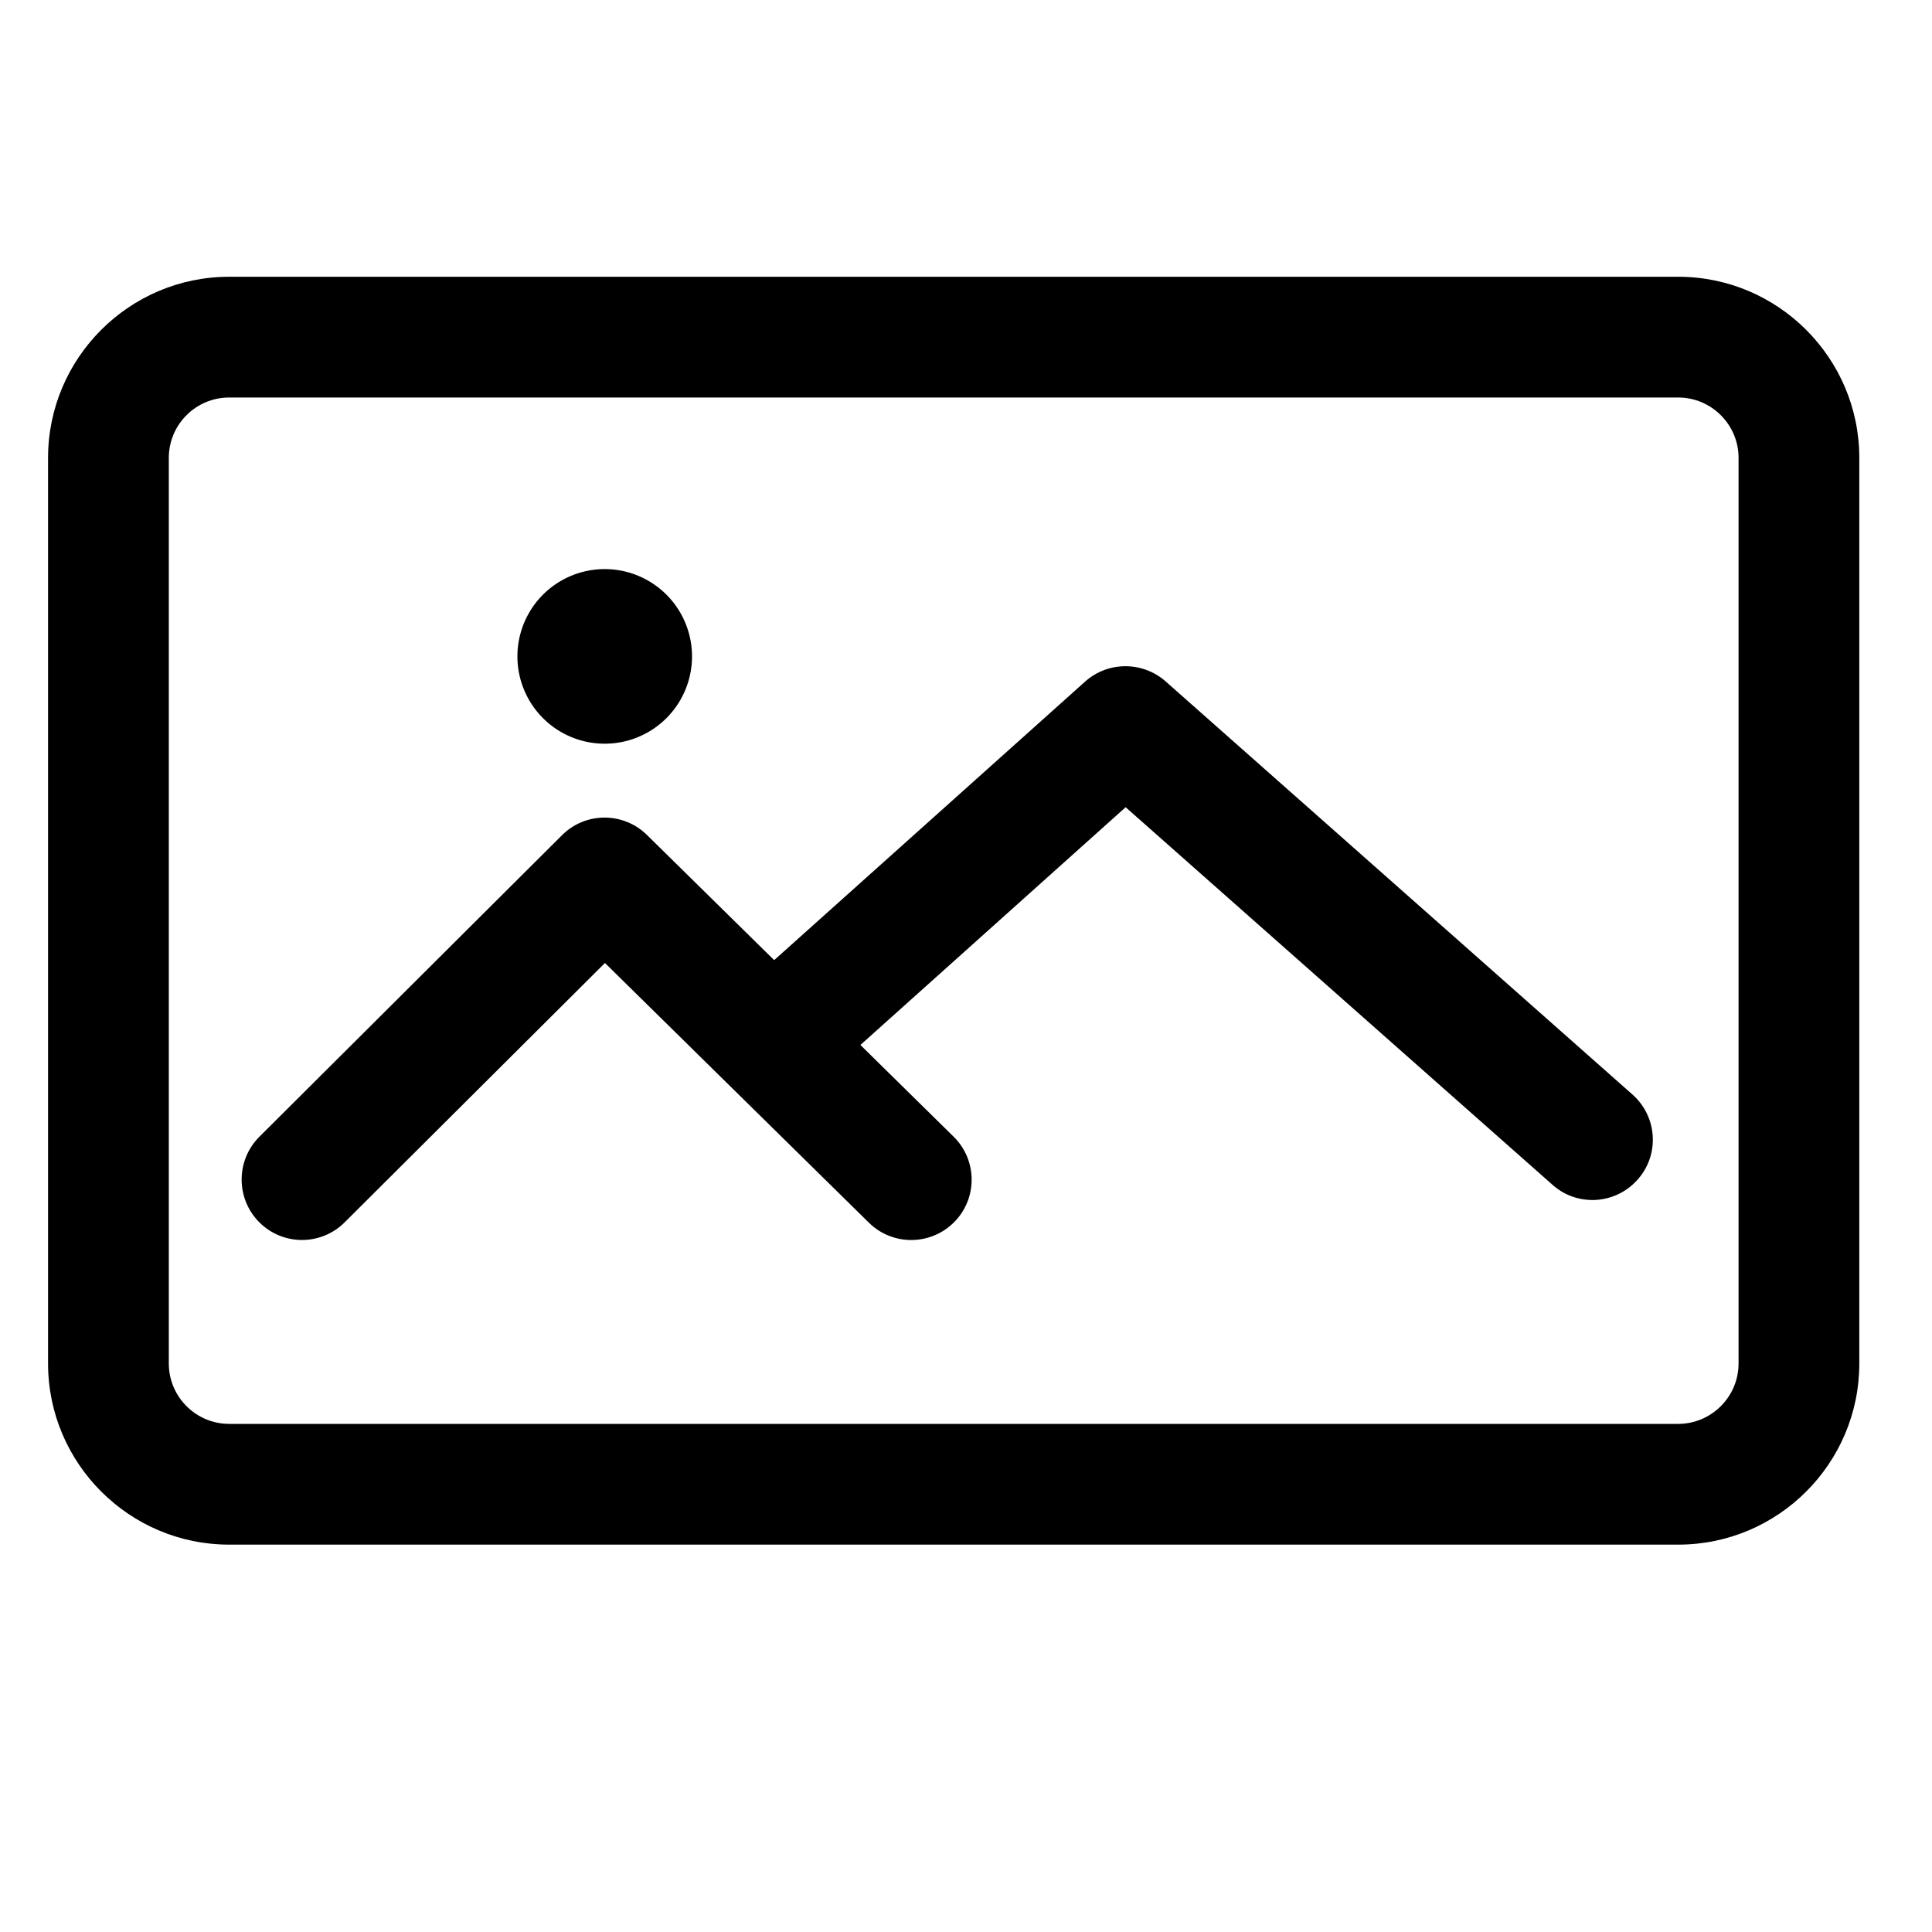 <?xml version="1.0" standalone="no"?><!DOCTYPE svg PUBLIC "-//W3C//DTD SVG 1.1//EN" "http://www.w3.org/Graphics/SVG/1.1/DTD/svg11.dtd"><svg t="1481342819915" class="icon" style="" viewBox="0 0 1024 1024" version="1.1" xmlns="http://www.w3.org/2000/svg" p-id="1634" xmlns:xlink="http://www.w3.org/1999/xlink" width="200" height="200"><defs><style type="text/css"></style></defs><path d="M889.472 818.688l-768 0c-52.928 0-96-43.072-96-96l0-480c0-52.928 43.072-96 96-96l768 0c52.928 0 96 43.072 96 96l0 480C985.472 775.616 942.464 818.688 889.472 818.688zM121.472 210.688c-17.664 0-32 14.336-32 32l0 480c0 17.6 14.336 32 32 32l768 0c17.6 0 32-14.4 32-32l0-480c0-17.664-14.4-32-32-32L121.472 210.688z" p-id="1635"></path><path d="M320.512 347.904m-46.272 0a0.723 0.723 0 1 0 92.544 0 0.723 0.723 0 1 0-92.544 0Z" p-id="1636"></path><path d="M160.064 657.216c-8.192 0-16.384-3.136-22.656-9.408C124.928 635.264 124.992 614.976 137.472 602.496l160.384-159.808c12.416-12.416 32.512-12.48 45.056-0.128l162.496 159.872c12.608 12.352 12.8 32.704 0.384 45.248-12.416 12.608-32.704 12.736-45.248 0.384L320.64 510.4l-137.984 137.472C176.448 654.08 168.256 657.216 160.064 657.216z" p-id="1637"></path><path d="M844.032 636.032c-7.552 0-15.104-2.624-21.184-8.064L596.608 427.84l-161.92 145.152C421.568 584.768 401.344 583.744 389.504 570.496 377.728 557.312 378.816 537.088 392 525.312l183.168-164.096c12.096-10.752 30.336-10.816 42.56-0.128l247.488 219.008c13.248 11.712 14.528 31.936 2.752 45.12C861.632 632.384 852.8 636.032 844.032 636.032z" p-id="1638"></path><path d="M413.312 549.12" p-id="1639"></path></svg>